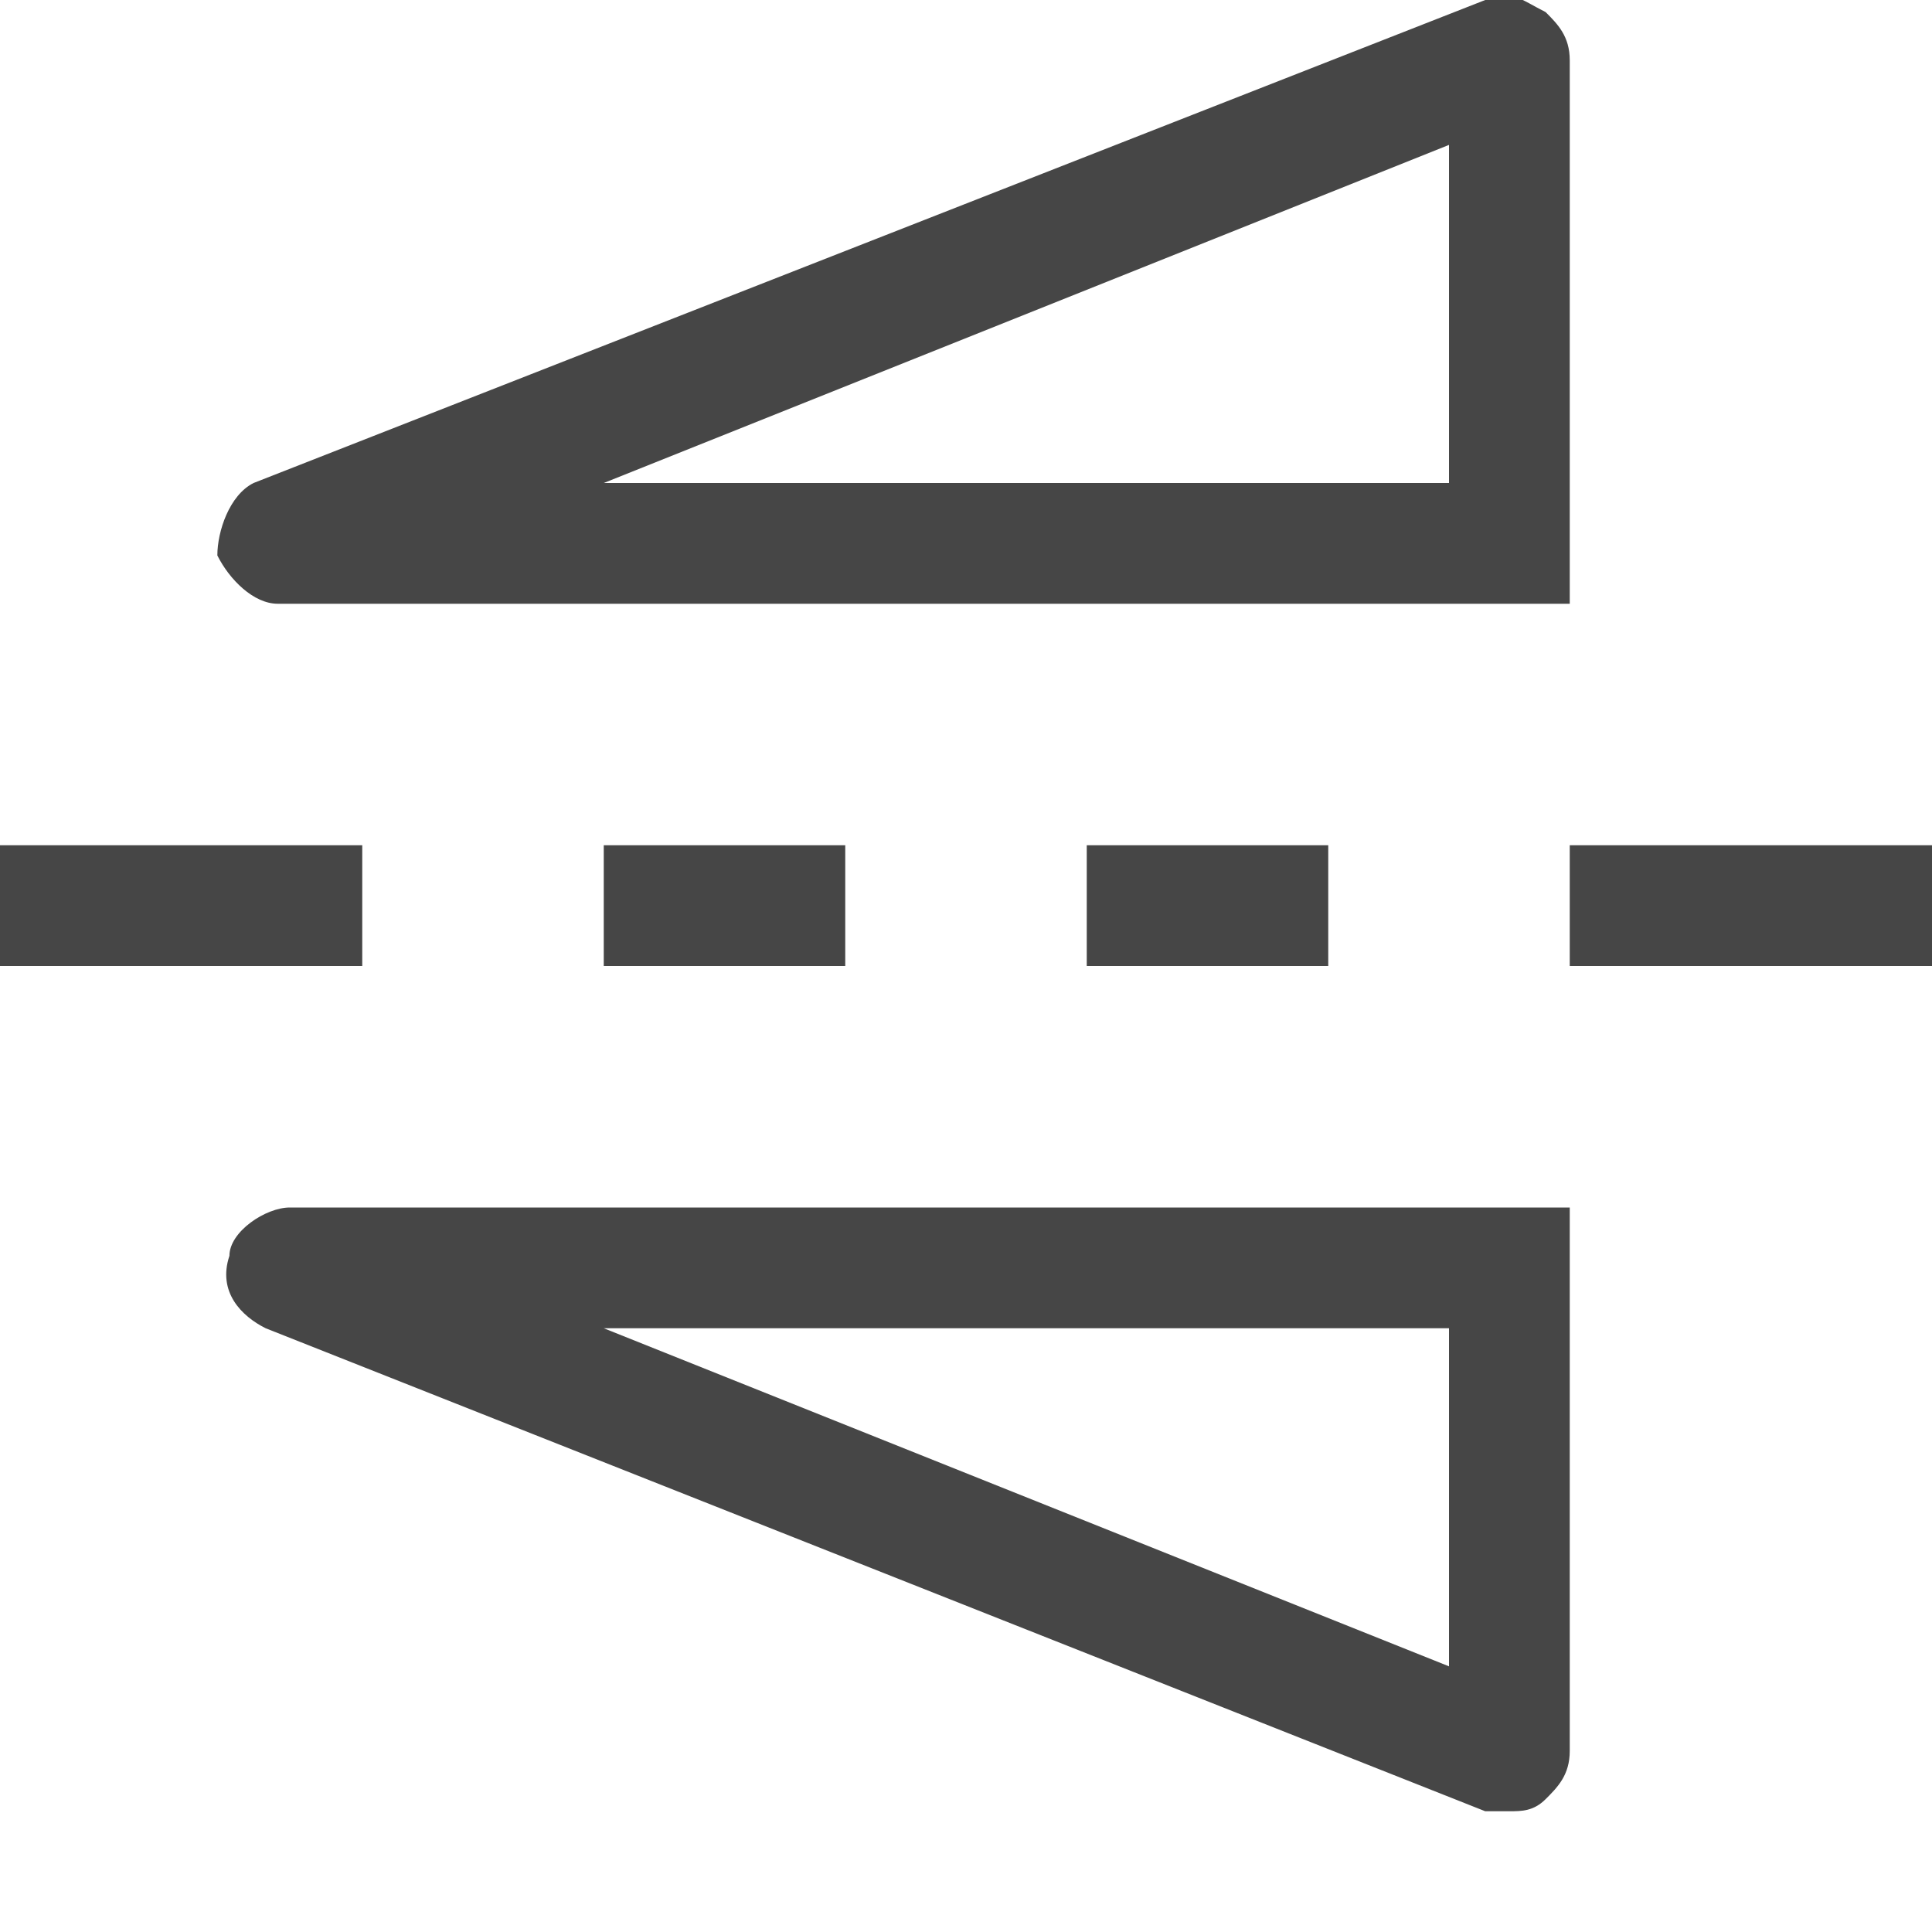 <svg version="1.1" id="Artwork" xmlns="http://www.w3.org/2000/svg" xmlns:xlink="http://www.w3.org/1999/xlink" x="0px" y="0px"
	 width="16px" height="16px" viewBox="0 0 16 16" enable-background="new 0 0 16 16" xml:space="preserve">
<rect y="7" class="aw-theme-iconOutline" fill="#464646" width="3" height="1"/>
<path class="aw-theme-iconOutline" fill="#464646" d="M9,7.4"/>
<path class="aw-theme-iconOutline" fill="#464646" d="M12.5,15c-0.1,0-0.1,0-0.2,0L2.2,11c-0.2-0.1-0.4-0.3-0.3-0.6c0-0.2,0.3-0.4,0.5-0.4H13v4.5
	c0,0.2-0.1,0.3-0.2,0.4C12.7,15,12.6,15,12.5,15z M5,11l7,2.8V11H5z"/>
<path class="aw-theme-iconOutline" fill="#464646" d="M2.3,5C2.1,5,1.9,4.8,1.8,4.6c0-0.2,0.1-0.5,0.3-0.6l10.2-4c0.2-0.1,0.3,0,0.5,0.1C12.9,0.2,13,0.3,13,0.5V5
	H2.3z M5,4h7V1.2L5,4z"/>
<rect x="5" y="7" class="aw-theme-iconOutline" fill="#464646" width="2" height="1"/>
<rect x="9" y="7" class="aw-theme-iconOutline" fill="#464646" width="2" height="1"/>
<rect x="13" y="7" class="aw-theme-iconOutline" fill="#464646" width="3" height="1"/>
</svg>
